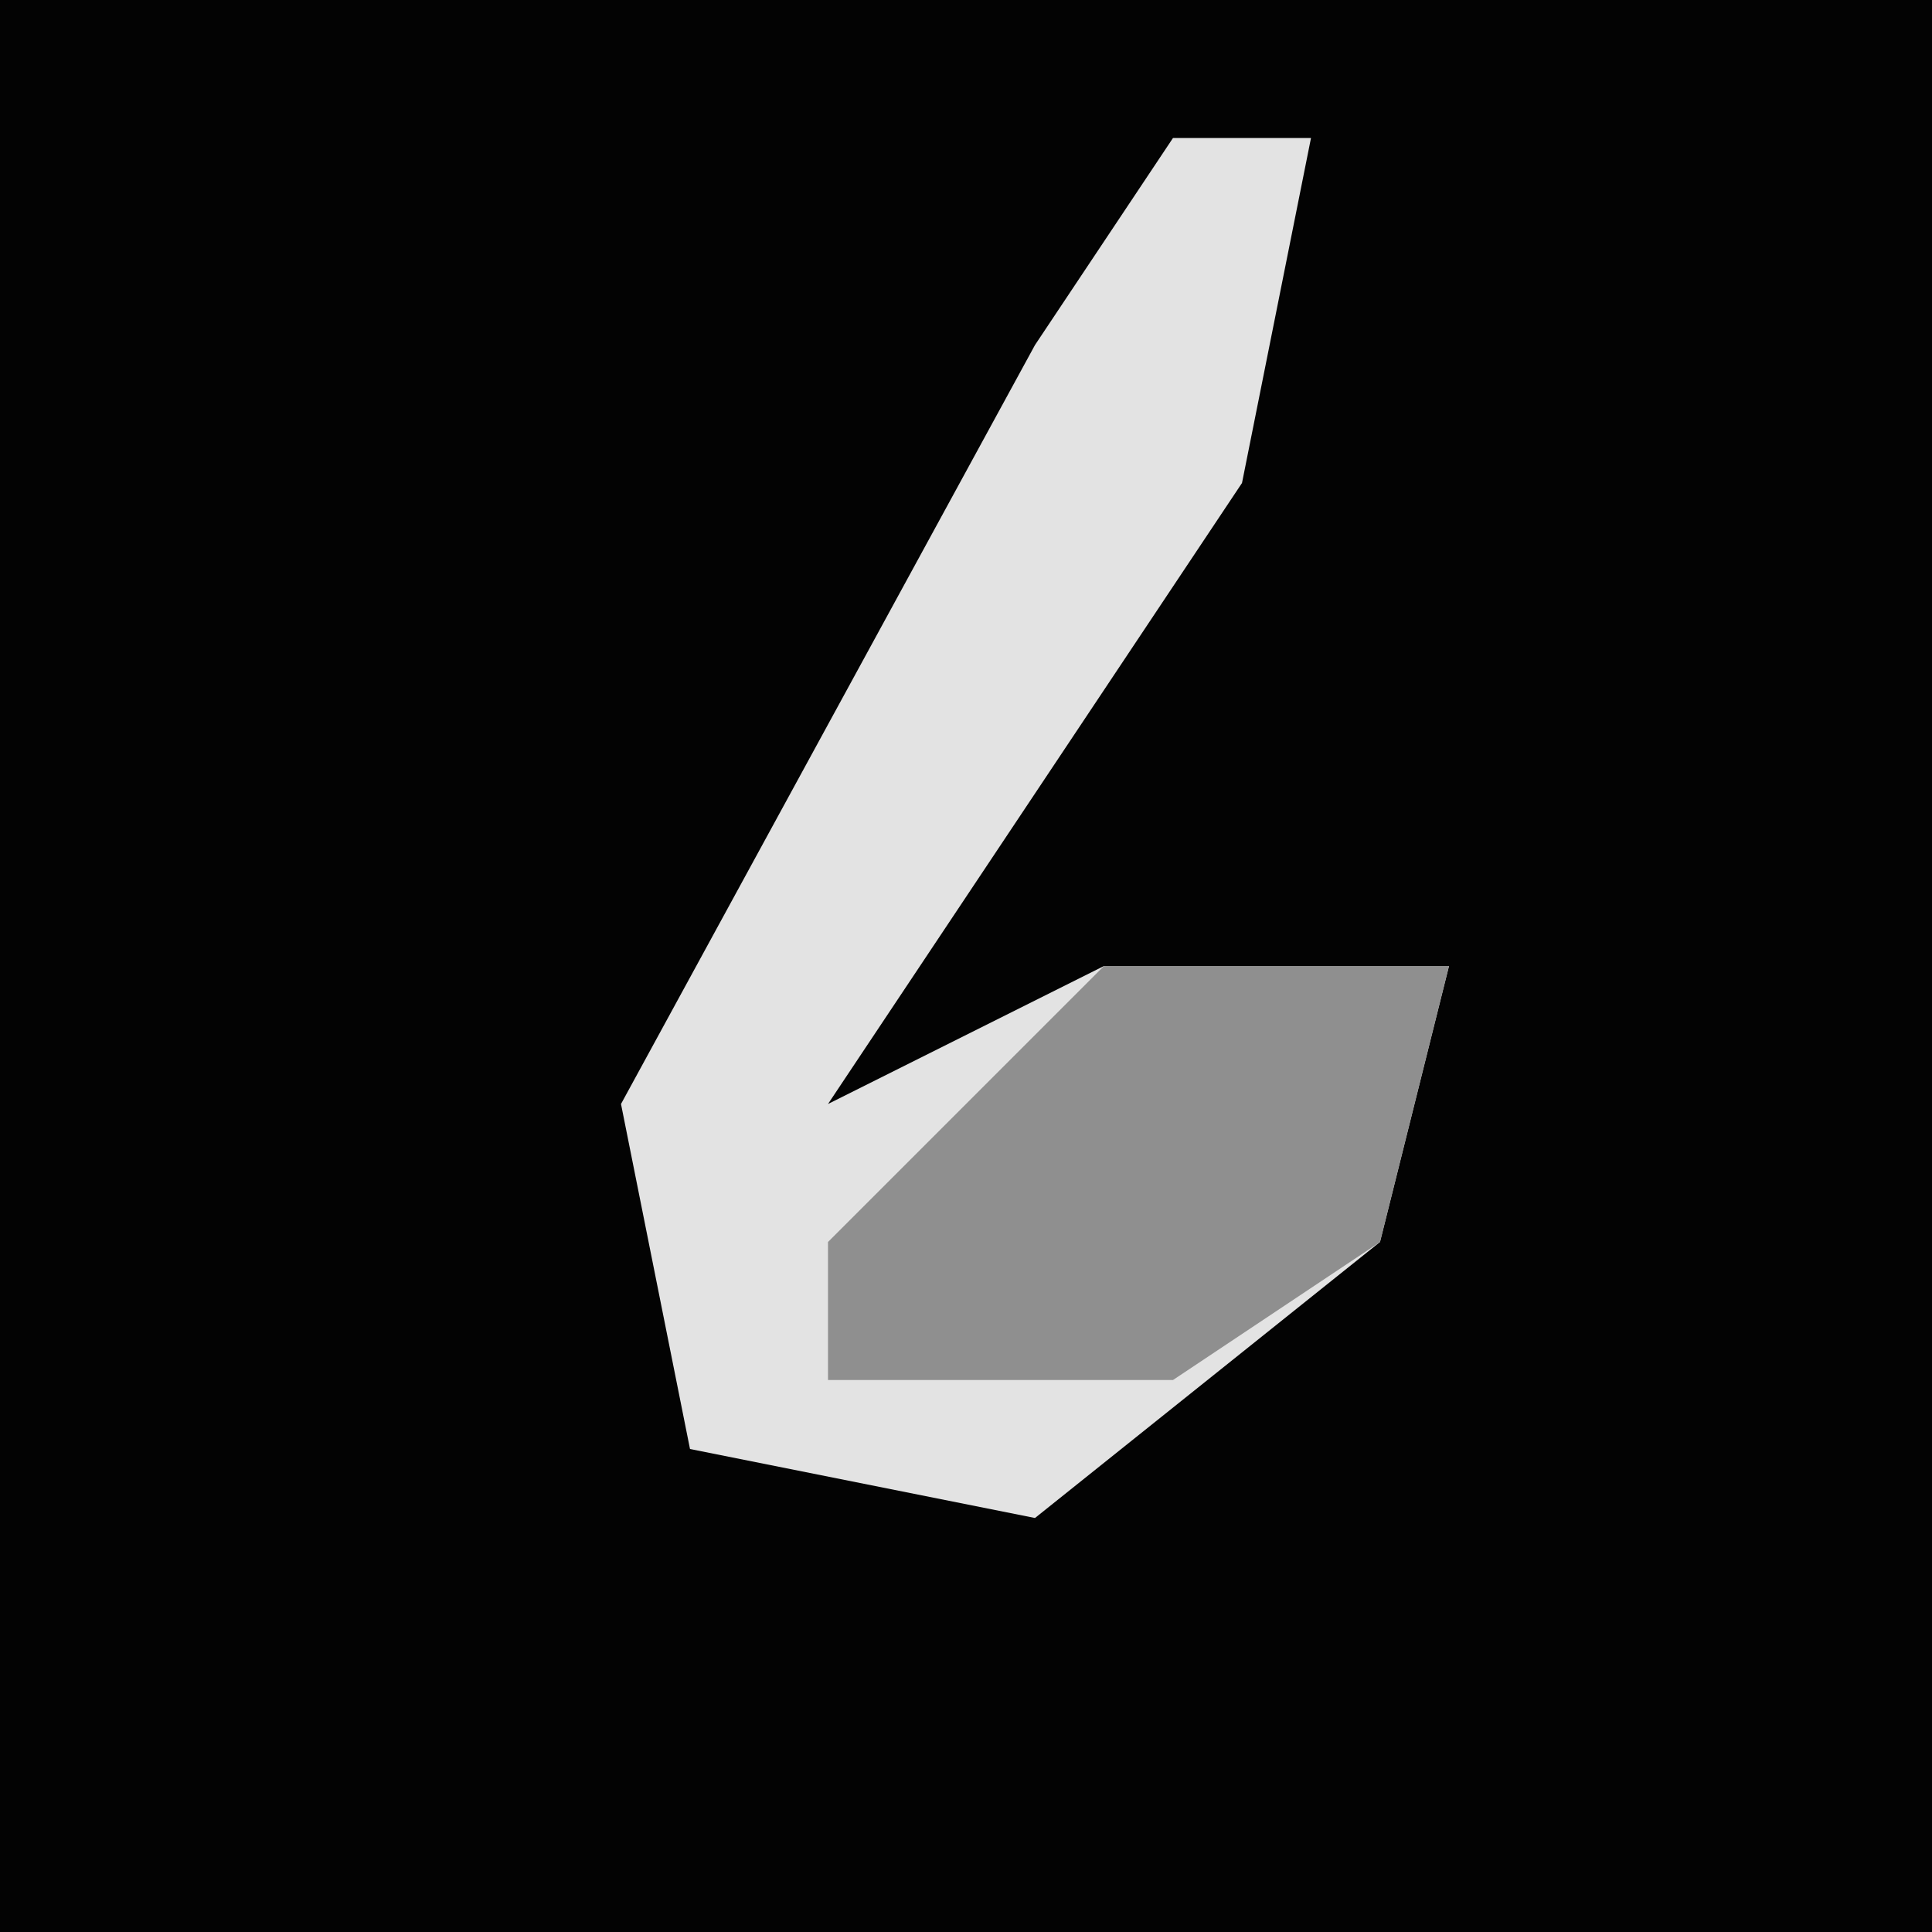 <?xml version="1.0" encoding="UTF-8"?>
<svg version="1.1" xmlns="http://www.w3.org/2000/svg" width="28" height="28">
<path d="M0,0 L28,0 L28,28 L0,28 Z " fill="#030303" transform="translate(0,0)"/>
<path d="M0,0 L2,0 L1,5 L-5,14 L-1,12 L4,12 L3,16 L-2,20 L-7,19 L-8,14 L-2,3 Z " fill="#E3E3E3" transform="translate(17,2)"/>
<path d="M0,0 L5,0 L4,4 L1,6 L-4,6 L-4,4 L-2,2 Z " fill="#8F8F8F" transform="translate(16,14)"/>
</svg>
